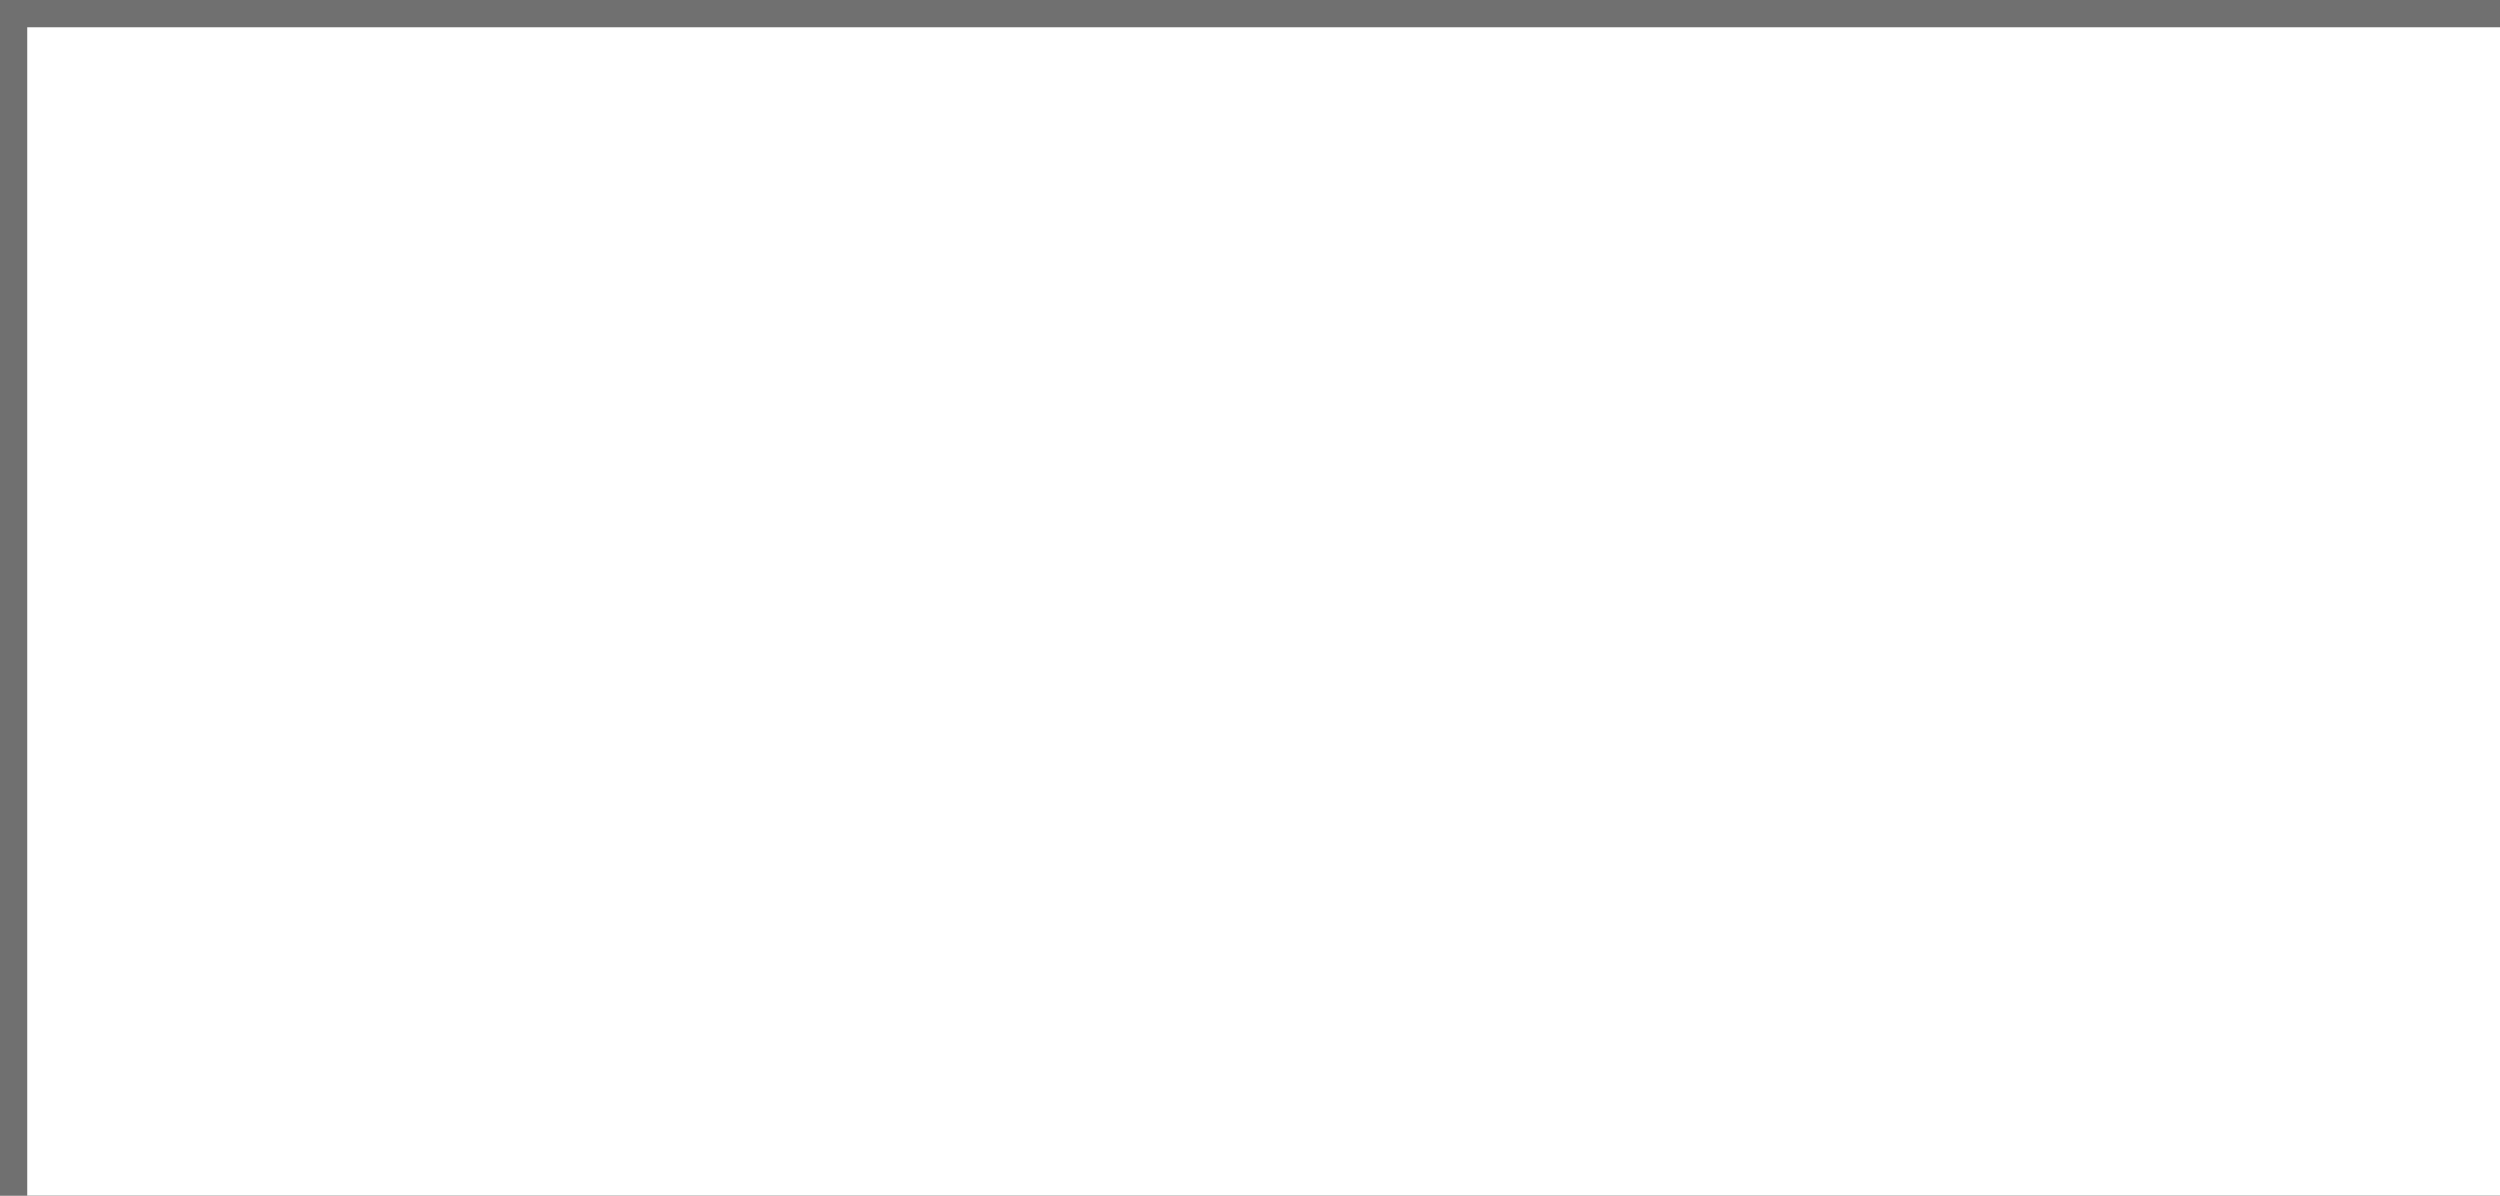 ﻿<?xml version="1.0" encoding="utf-8"?>
<svg version="1.1" xmlns:xlink="http://www.w3.org/1999/xlink" width="92px" height="44px" xmlns="http://www.w3.org/2000/svg">
  <rect width="100%" height="100%" fill="#333333" stroke="none"/>
  <g transform="matrix(1 0 0 1 -3 0 )">
    <path d="M 4 1  L 95 1  L 95 44  L 4 44  L 4 1  Z " fill-rule="nonzero" fill="#ffffff" stroke="none" />
    <path d="M 3.5 44  L 3.5 0.5  L 95 0.5  " stroke-width="1" stroke="#ffffff" fill="none" stroke-opacity="0.298" />
  </g>
</svg>